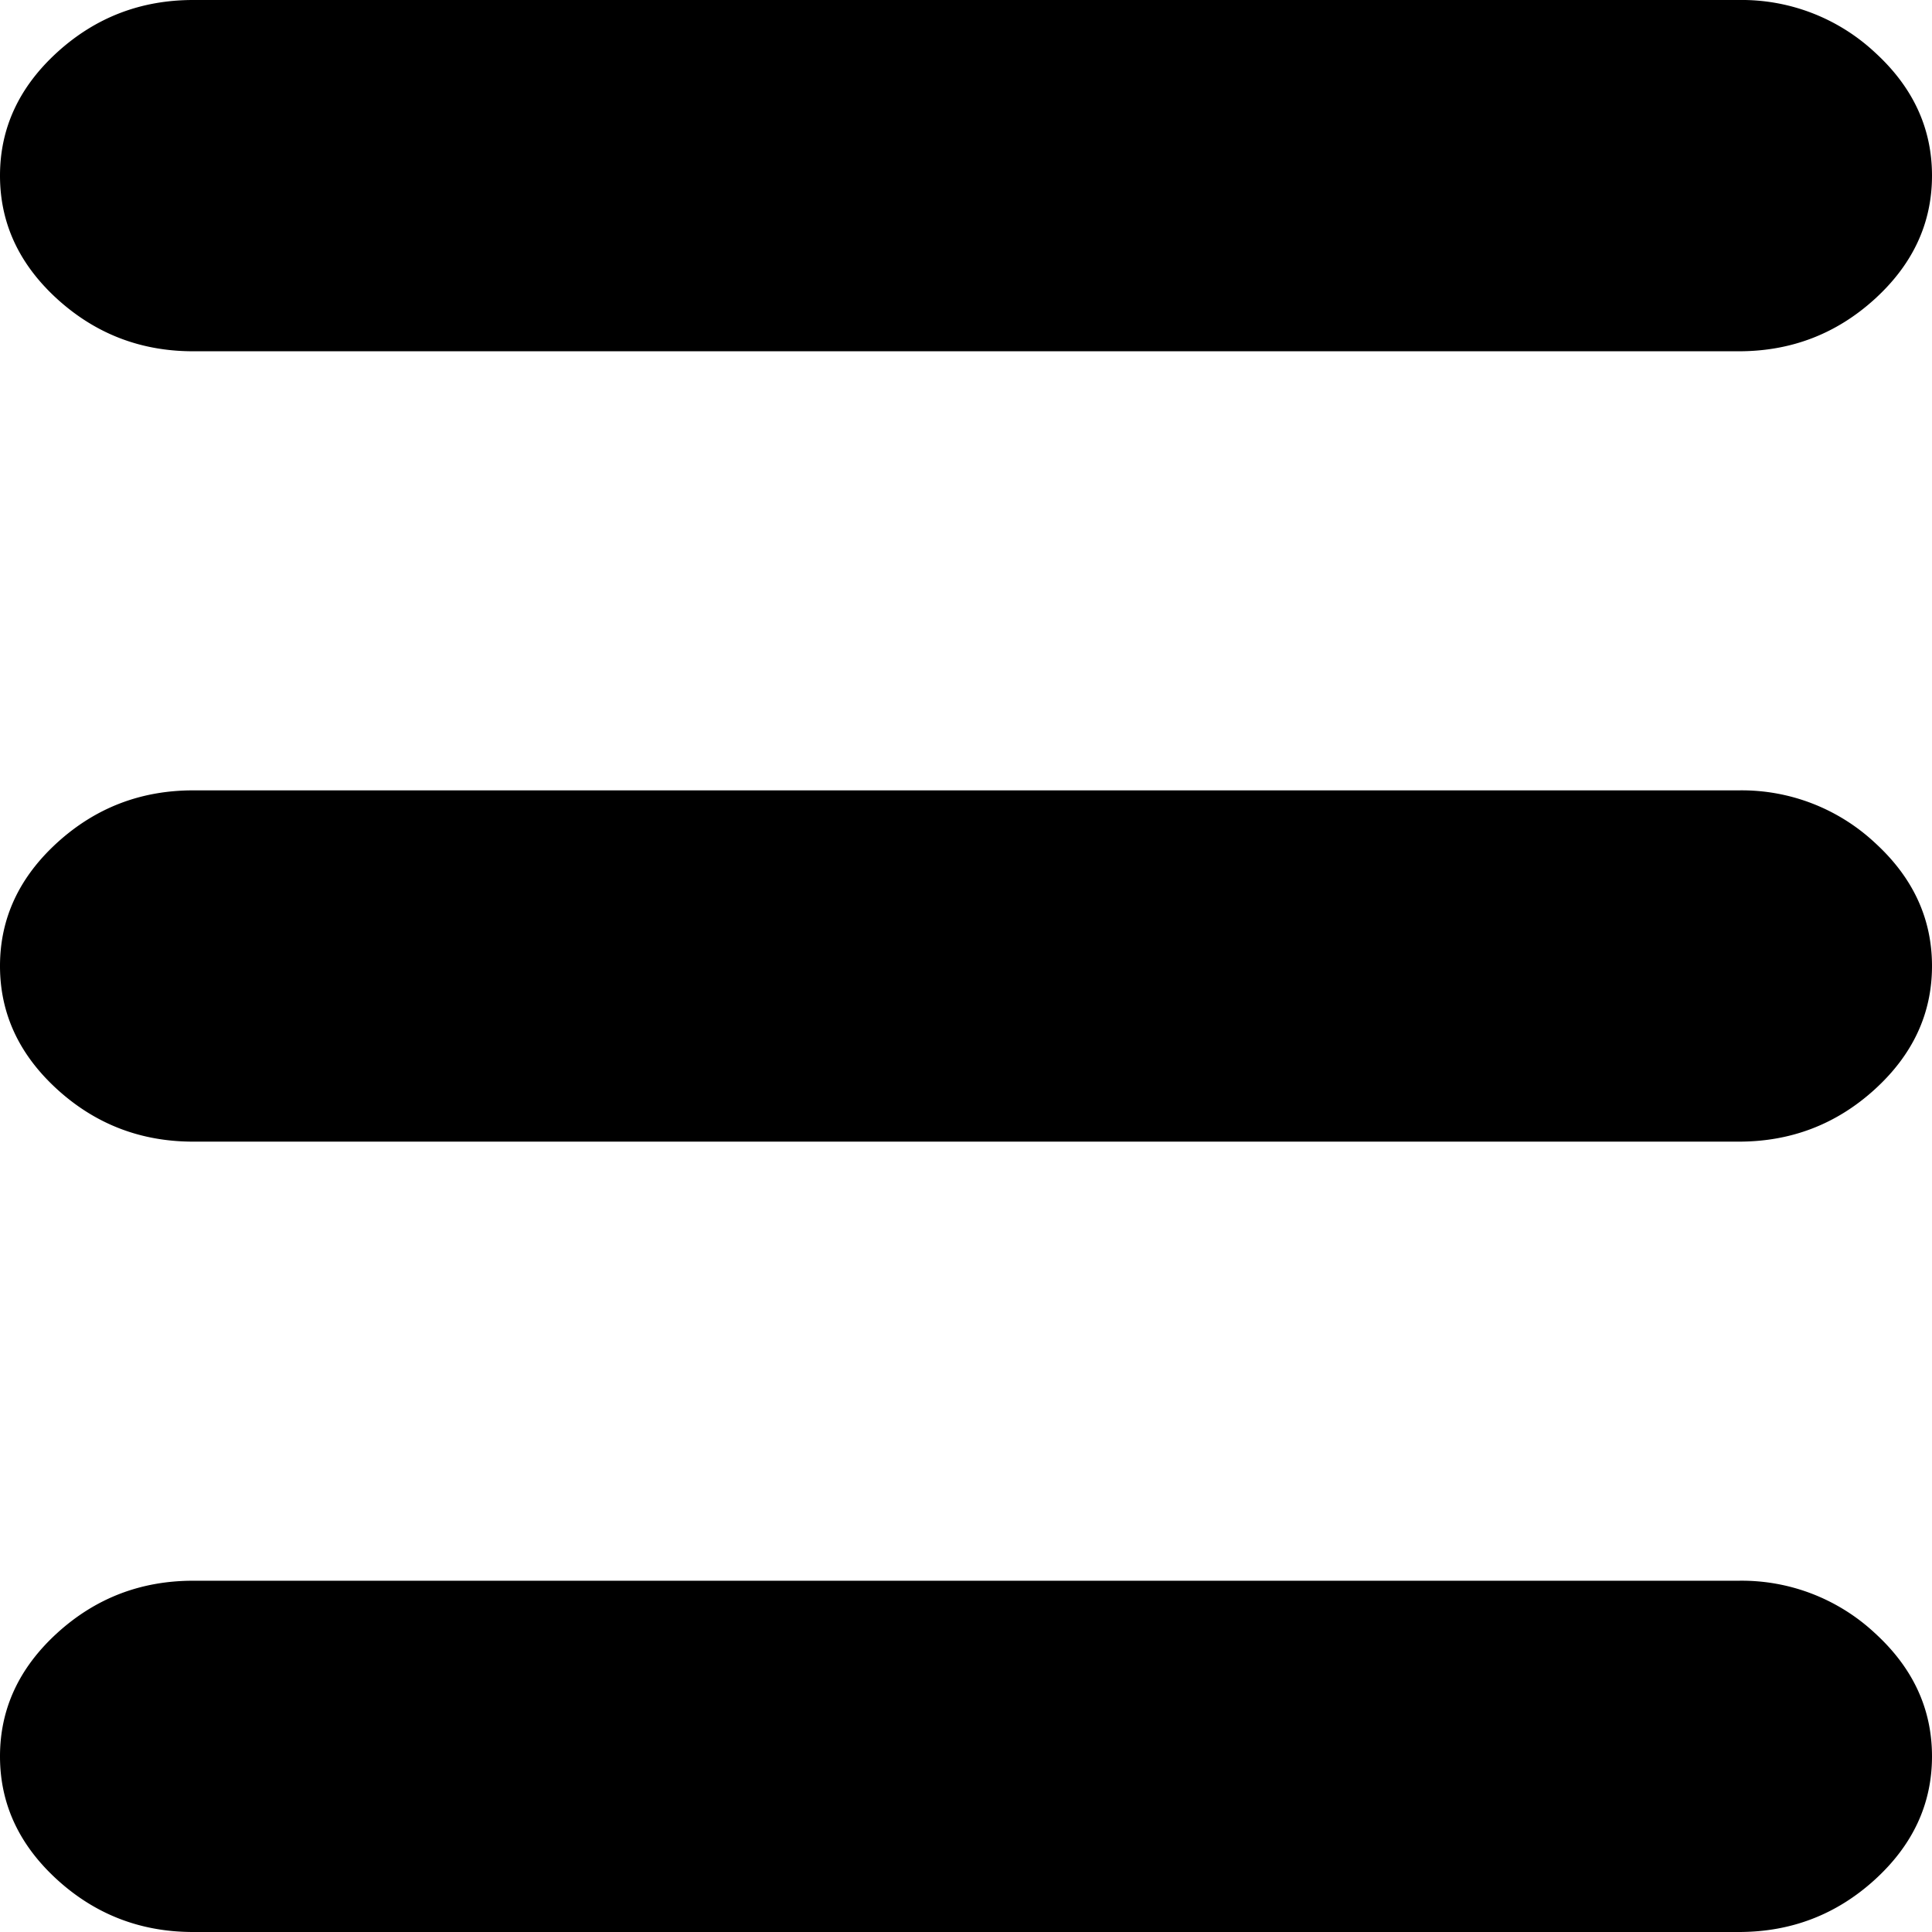 <svg xmlns="http://www.w3.org/2000/svg" width="22" height="22" viewBox="0 0 22 22">
    <path fill="#000" fill-rule="evenodd" d="M2.2 4h17.6c.596 0 1.111-.198 1.547-.594C21.782 3.01 22 2.542 22 2c0-.542-.218-1.01-.653-1.406A2.223 2.223 0 0 0 19.8 0H2.2C1.604 0 1.089.198.653.594.218.99 0 1.458 0 2c0 .542.218 1.01.653 1.406C1.09 3.802 1.604 4 2.2 4zm17.6 5H2.2c-.596 0-1.111.198-1.547.594C.218 9.99 0 10.458 0 11c0 .542.218 1.01.653 1.406.436.396.951.594 1.547.594h17.6c.596 0 1.111-.198 1.547-.594.435-.396.653-.864.653-1.406 0-.542-.218-1.01-.653-1.406A2.223 2.223 0 0 0 19.8 9zm0 9H2.2c-.596 0-1.111.198-1.547.594C.218 18.99 0 19.458 0 20c0 .542.218 1.01.653 1.406.436.396.951.594 1.547.594h17.6c.596 0 1.111-.198 1.547-.594.435-.396.653-.864.653-1.406 0-.542-.218-1.01-.653-1.406A2.223 2.223 0 0 0 19.8 18z"/>
</svg>
